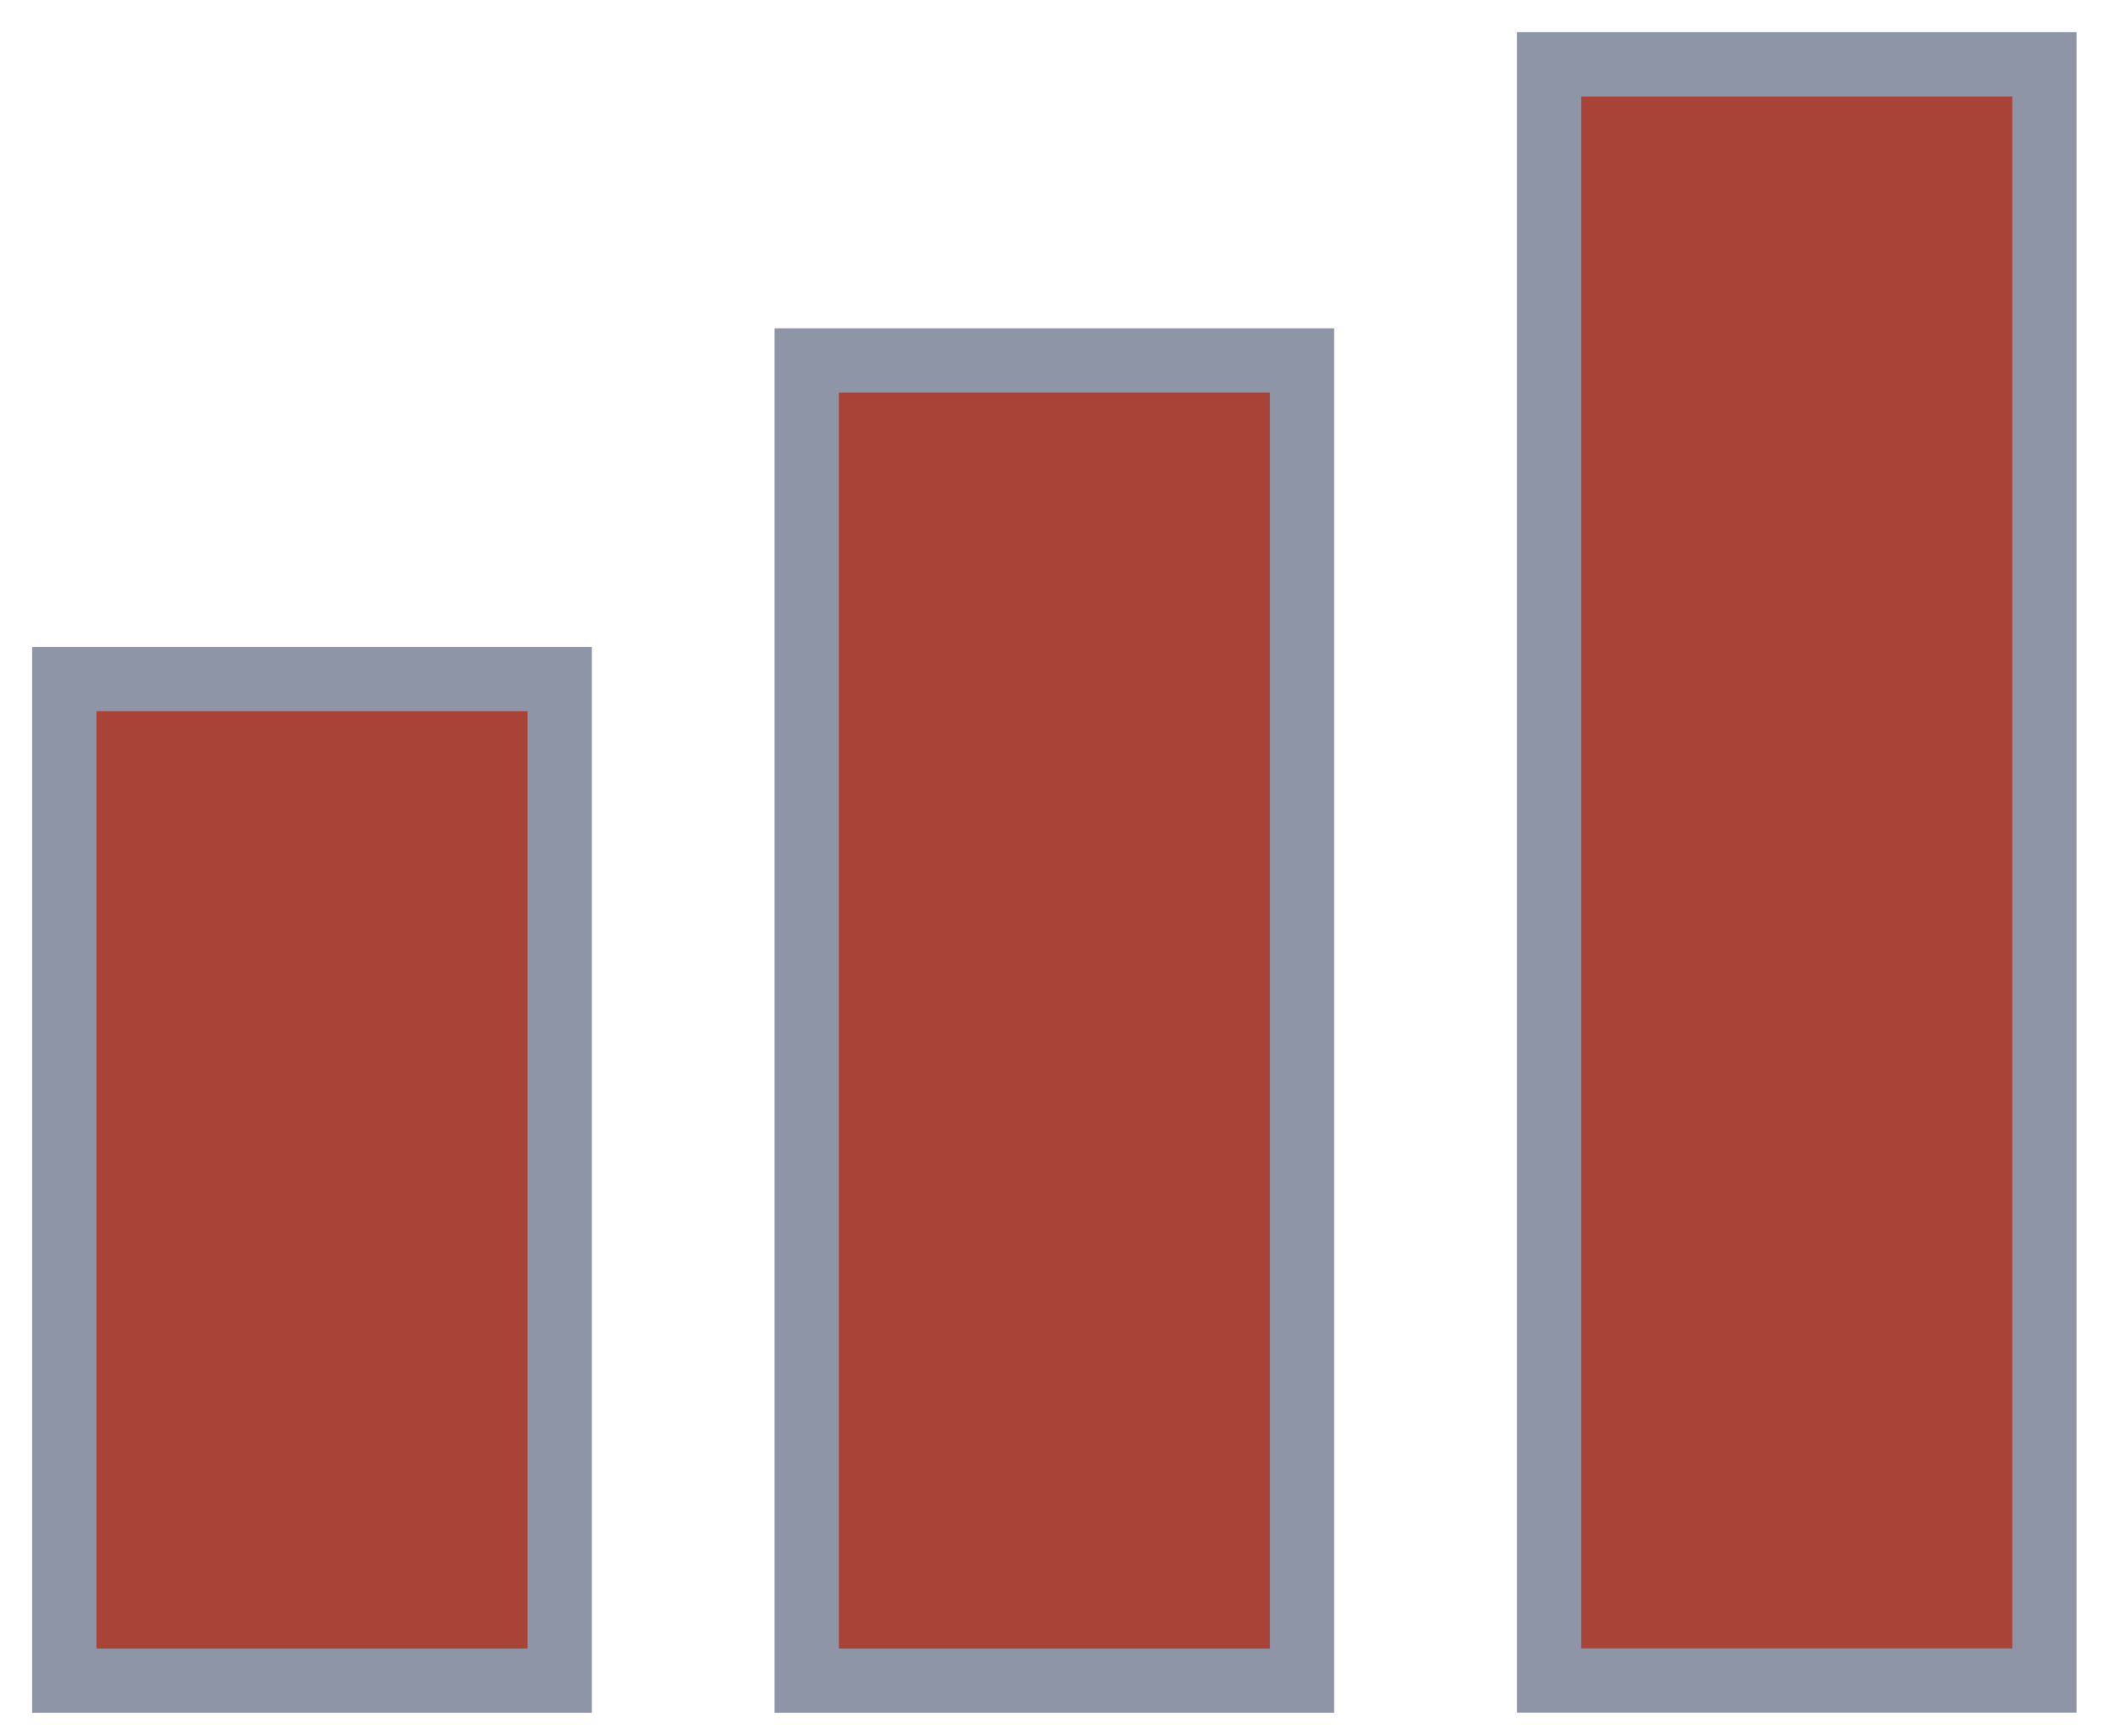 <svg width="33" height="27" viewBox="0 0 33 27" fill="none" xmlns="http://www.w3.org/2000/svg">
<path d="M8.704 10.559H1V26.134H8.704V10.559Z" fill="#AA4337" stroke="#8E95A7" stroke-miterlimit="10"/>
<path d="M20.248 5.605H12.545V26.134H20.248V5.605Z" fill="#AA4337" stroke="#8E95A7" stroke-miterlimit="10"/>
<path d="M31.794 1H24.09V26.132H31.794V1Z" fill="#AA4337" stroke="#8E95A7" stroke-miterlimit="10"/>
</svg>
